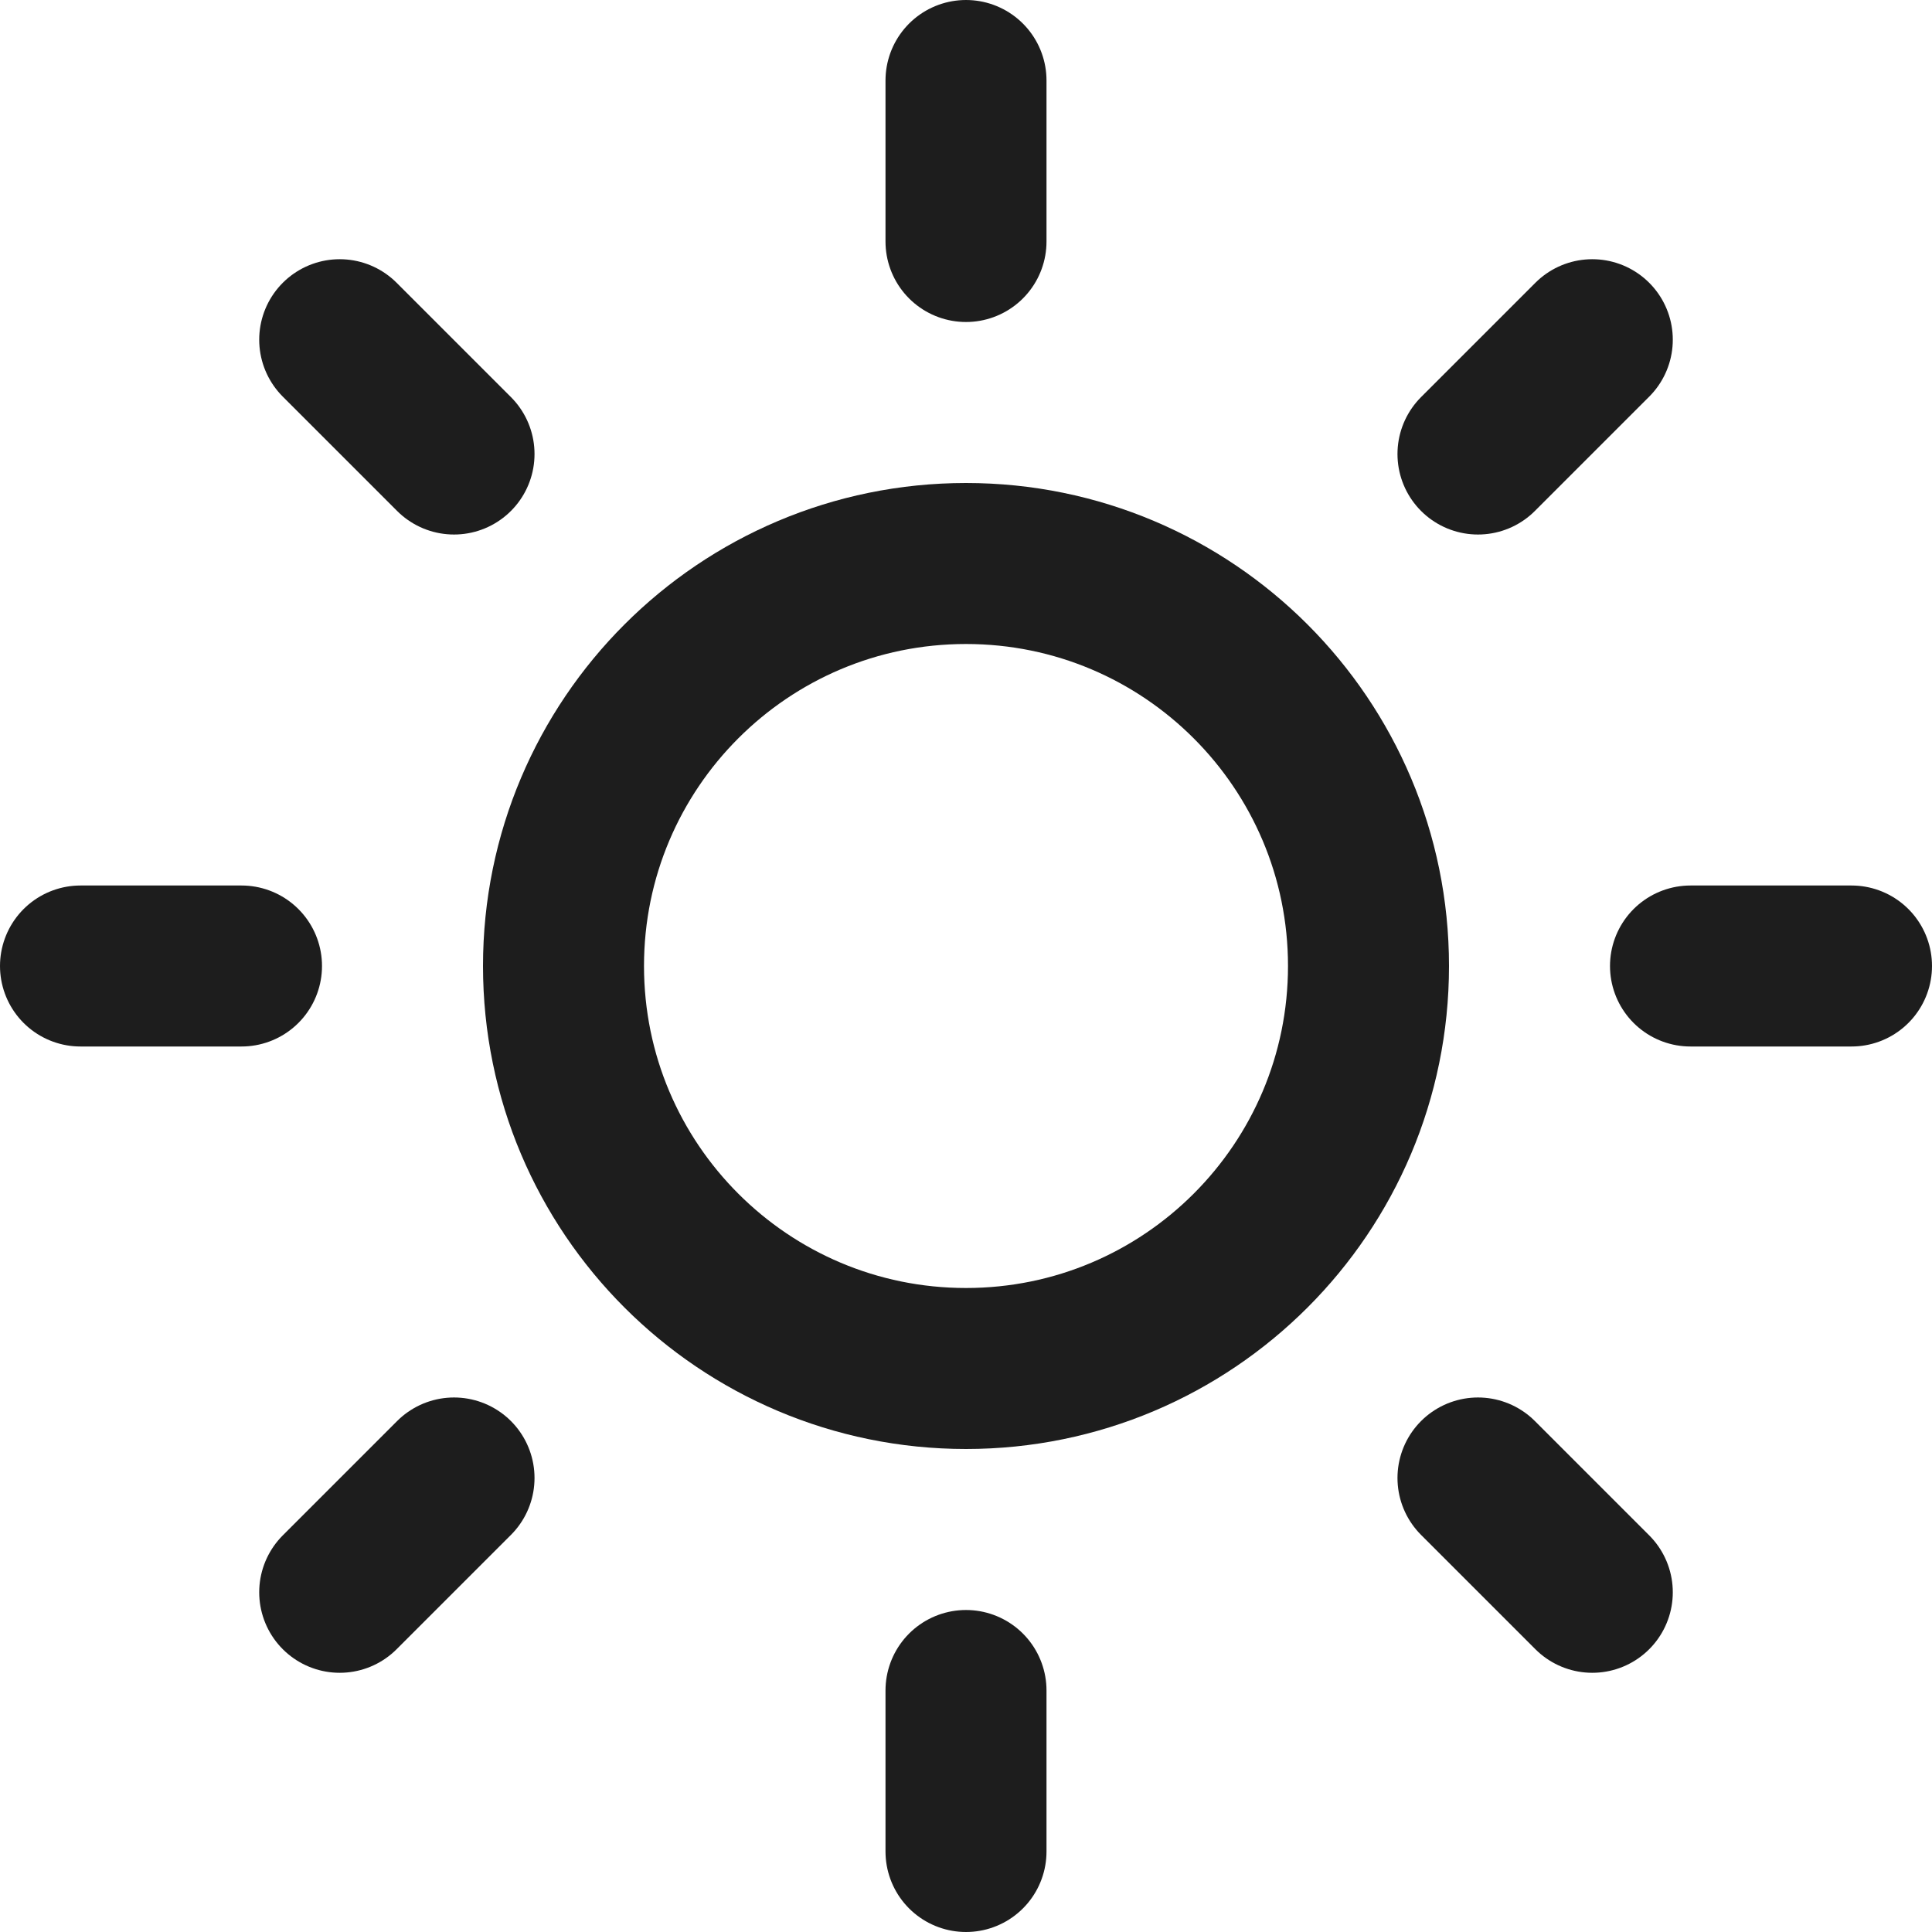<svg width="72" height="72" viewBox="0 0 72 72" fill="none" xmlns="http://www.w3.org/2000/svg">
<g clip-path="url(#clip0_41_11)">
<path d="M36 51C44.284 51 51 44.284 51 36C51 27.716 44.284 21 36 21C27.716 21 21 27.716 21 36C21 44.284 27.716 51 36 51Z" stroke="#1D1D1D" stroke-width="6" stroke-linecap="round" stroke-linejoin="round"/>
<path d="M36 3V9" stroke="#1D1D1D" stroke-width="6" stroke-linecap="round" stroke-linejoin="round"/>
<path d="M36 63V69" stroke="#1D1D1D" stroke-width="6" stroke-linecap="round" stroke-linejoin="round"/>
<path d="M12.66 12.66L16.92 16.92" stroke="#1D1D1D" stroke-width="6" stroke-linecap="round" stroke-linejoin="round"/>
<path d="M55.08 55.08L59.34 59.34" stroke="#1D1D1D" stroke-width="6" stroke-linecap="round" stroke-linejoin="round"/>
<path d="M3 36H9" stroke="#1D1D1D" stroke-width="6" stroke-linecap="round" stroke-linejoin="round"/>
<path d="M63 36H69" stroke="#1D1D1D" stroke-width="6" stroke-linecap="round" stroke-linejoin="round"/>
<path d="M12.66 59.34L16.92 55.08" stroke="#1D1D1D" stroke-width="6" stroke-linecap="round" stroke-linejoin="round"/>
<path d="M55.08 16.92L59.34 12.66" stroke="#1D1D1D" stroke-width="6" stroke-linecap="round" stroke-linejoin="round"/>
</g>
<defs>
<clipPath id="clip0_41_11">
<rect width="72" height="72" fill="white"/>
</clipPath>
</defs>
</svg>
